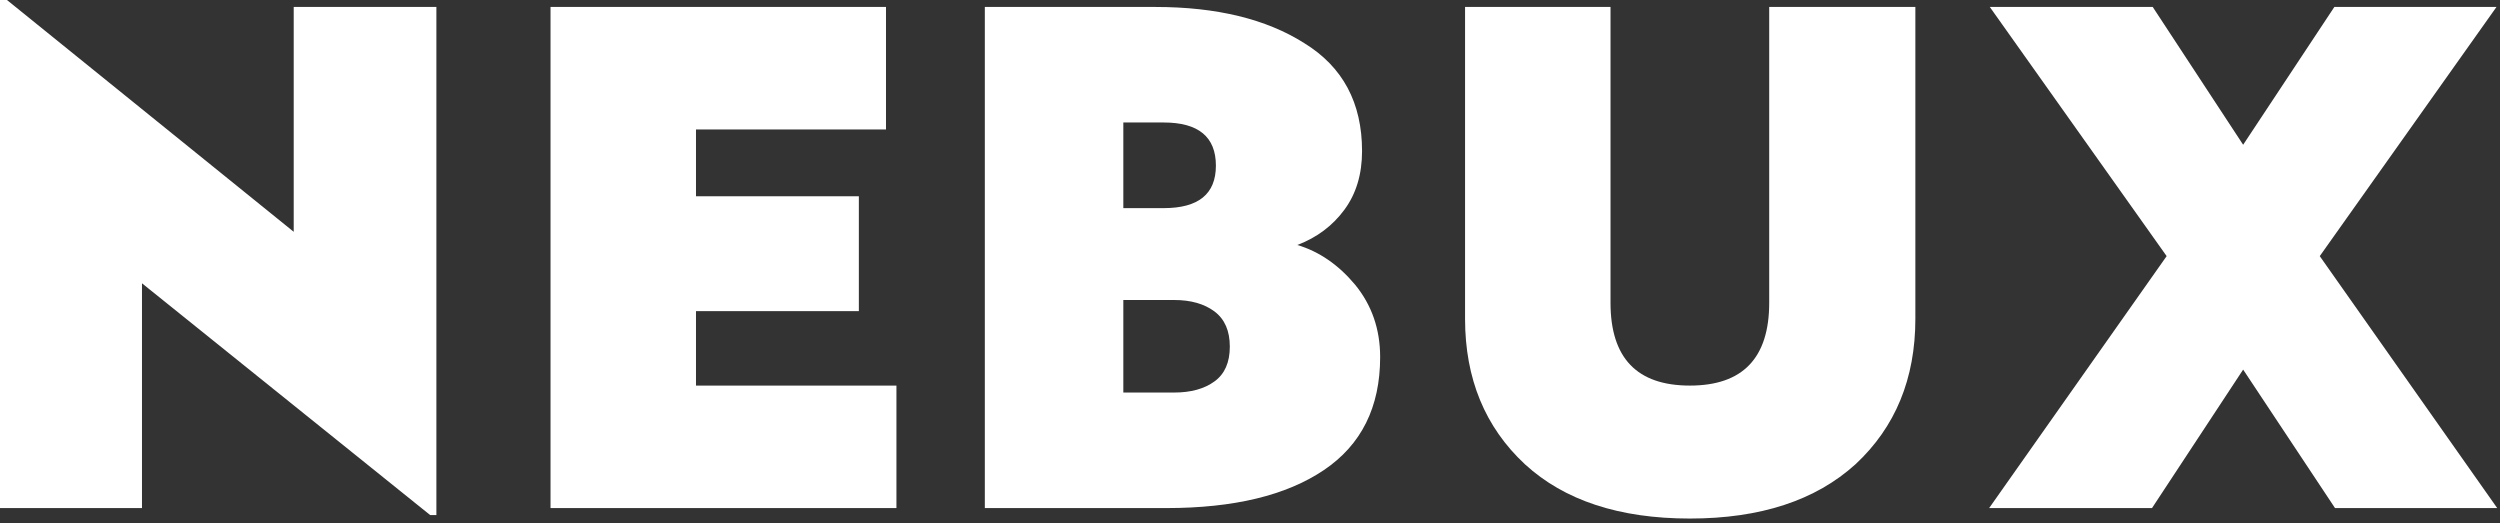 <svg clip-rule="evenodd" fill-rule="evenodd" stroke-linejoin="round" stroke-miterlimit="2" viewBox="0 0 449 94" xmlns="http://www.w3.org/2000/svg"><rect x="0" y="0" width="449" height="94" fill="#333333" stroke="none"/><g fill="#fff" fill-rule="nonzero" transform="translate(-666.75 -1102.47)"><path d="m745.125 1194.97h-1.125l-51.75-41.62v40.37h-25.5v-91.25h1.25l51.5 41.63v-40.38h25.625z"/><path d="m827.75 1193.72h-62.125v-90h60.25v22h-34.125v12h29.25v20.63h-29.25v13.37h36z"/><path d="m876.25 1193.72h-32.625v-90h30.625c11 0 19.917 2.17 26.75 6.5 6.917 4.25 10.375 10.71 10.375 19.38 0 4.17-1.062 7.69-3.187 10.56-2.125 2.88-4.938 4.98-8.438 6.31 3.917 1.17 7.375 3.55 10.375 7.13 3 3.67 4.5 8 4.5 13 0 9-3.375 15.77-10.125 20.31s-16.167 6.81-28.25 6.81zm1.375-37.37h-9.125v16.62h9.125c3 0 5.417-.66 7.25-2 1.833-1.33 2.75-3.41 2.75-6.25 0-2.83-.917-4.93-2.75-6.31-1.833-1.37-4.25-2.06-7.25-2.06zm-1.875-31.88h-7.25v15.38h7.25c6.25 0 9.375-2.54 9.375-7.63 0-5.16-3.125-7.75-9.375-7.75z"/><path d="m929.875 1159.72v-56h26.125v53.13c0 9.92 4.75 14.87 14.25 14.87s14.25-4.95 14.25-14.87v-53.13h26.25v56c0 10.75-3.58 19.46-10.75 26.13-7.167 6.5-17.083 9.75-29.75 9.75s-22.542-3.25-29.625-9.75c-7.167-6.67-10.75-15.38-10.75-26.13z"/><path d="m1053.25 1193.72h-29.25l31.88-45.25-31.76-44.75h29.26l16.24 24.75 16.38-24.75h29.12l-31.74 44.75 31.87 45.25h-29.13l-16.5-24.87z"/></g></svg>